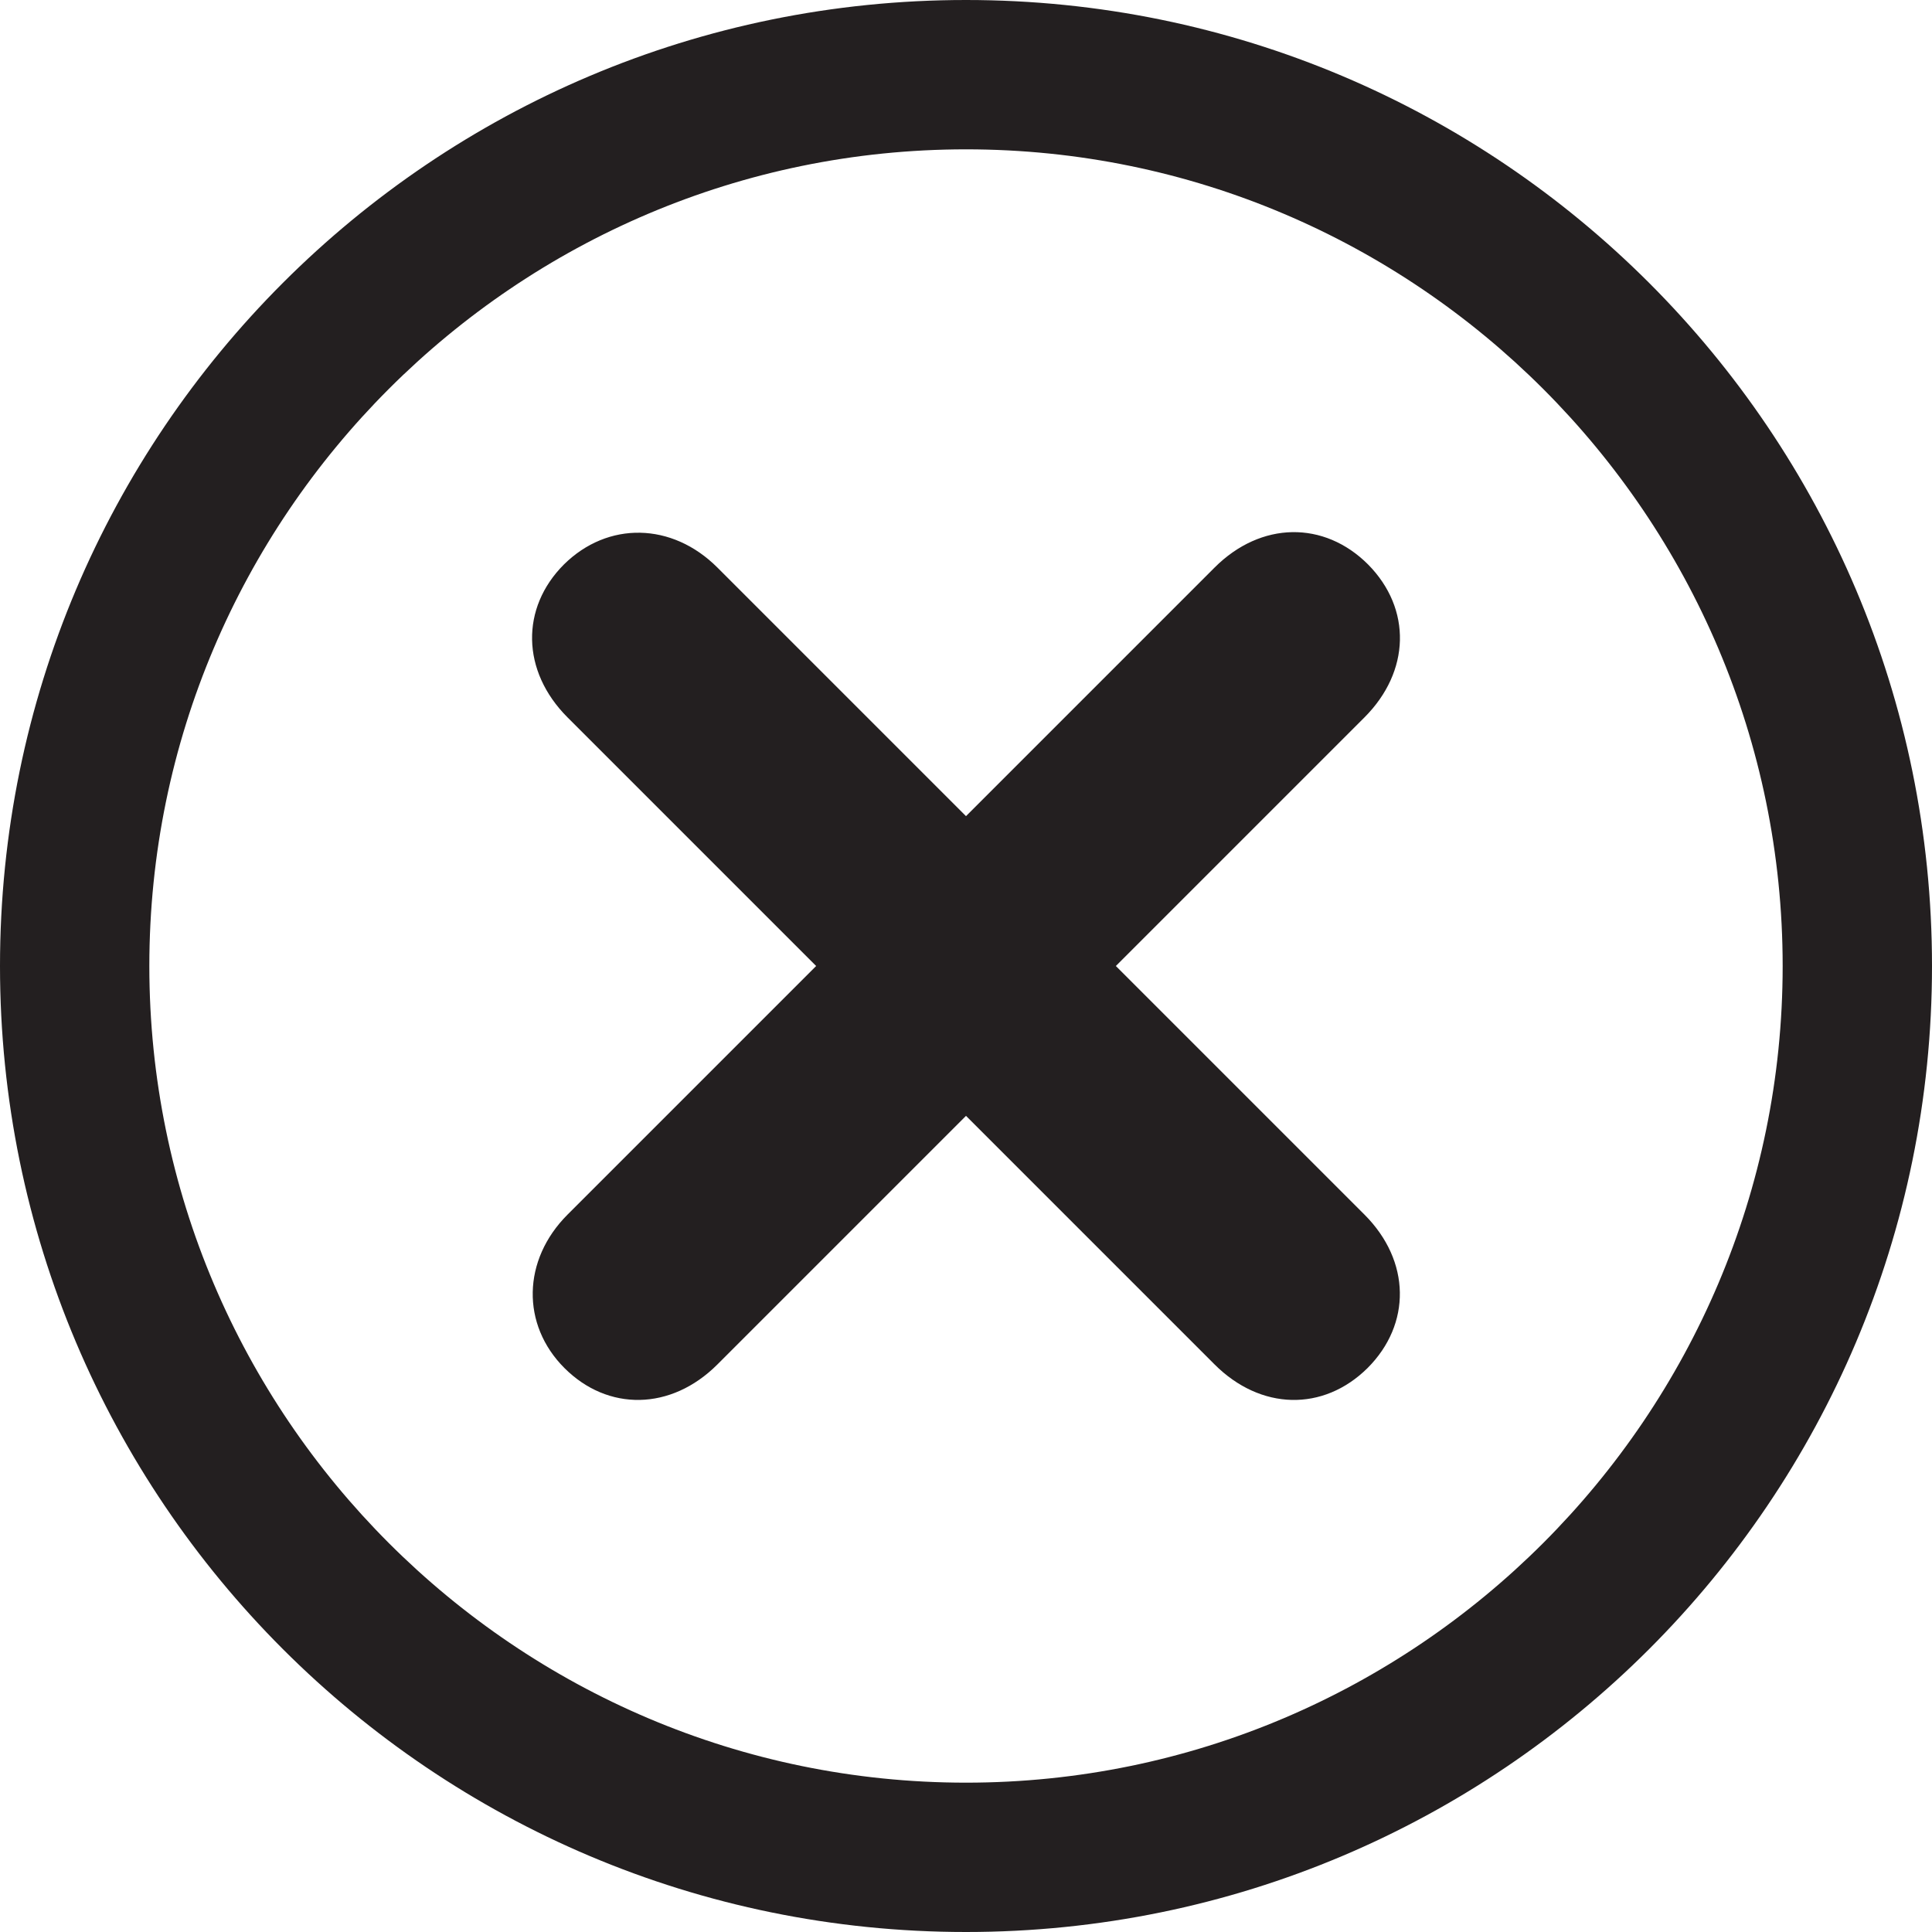 <?xml version="1.0" encoding="UTF-8"?>
<svg id="Layer_2" data-name="Layer 2" xmlns="http://www.w3.org/2000/svg" viewBox="0 0 37 37">
  <defs>
    <style>
      .cls-1 {
        fill: #231f20;
      }
    </style>
  </defs>
  <g id="Layer_1-2" data-name="Layer 1">
    <g>
      <path class="cls-1" d="M26.2,10.81c-.84-.84-2.05-.83-2.94.06l-4.76,4.76-4.76-4.76c-.87-.87-2.1-.89-2.94-.06-.83.83-.82,2.04.07,2.93l4.76,4.76-4.76,4.76c-.87.87-.89,2.11-.06,2.94s2.04.82,2.93-.07l4.76-4.76,4.76,4.76c.88.88,2.08.91,2.93.07.84-.84.83-2.05-.06-2.94l-4.76-4.76,4.76-4.76c.88-.88.91-2.08.07-2.93Z"/>
      <path class="cls-1" d="M18.5,0C8.28,0,0,8.28,0,18.5s8.28,18.5,18.5,18.5,18.5-8.28,18.5-18.5S28.72,0,18.5,0ZM18.5,34.14c-8.62,0-15.64-7.02-15.64-15.64S9.88,2.86,18.5,2.86s15.64,7.02,15.64,15.64-7.02,15.64-15.64,15.64Z"/>
    </g>
  </g>
</svg>